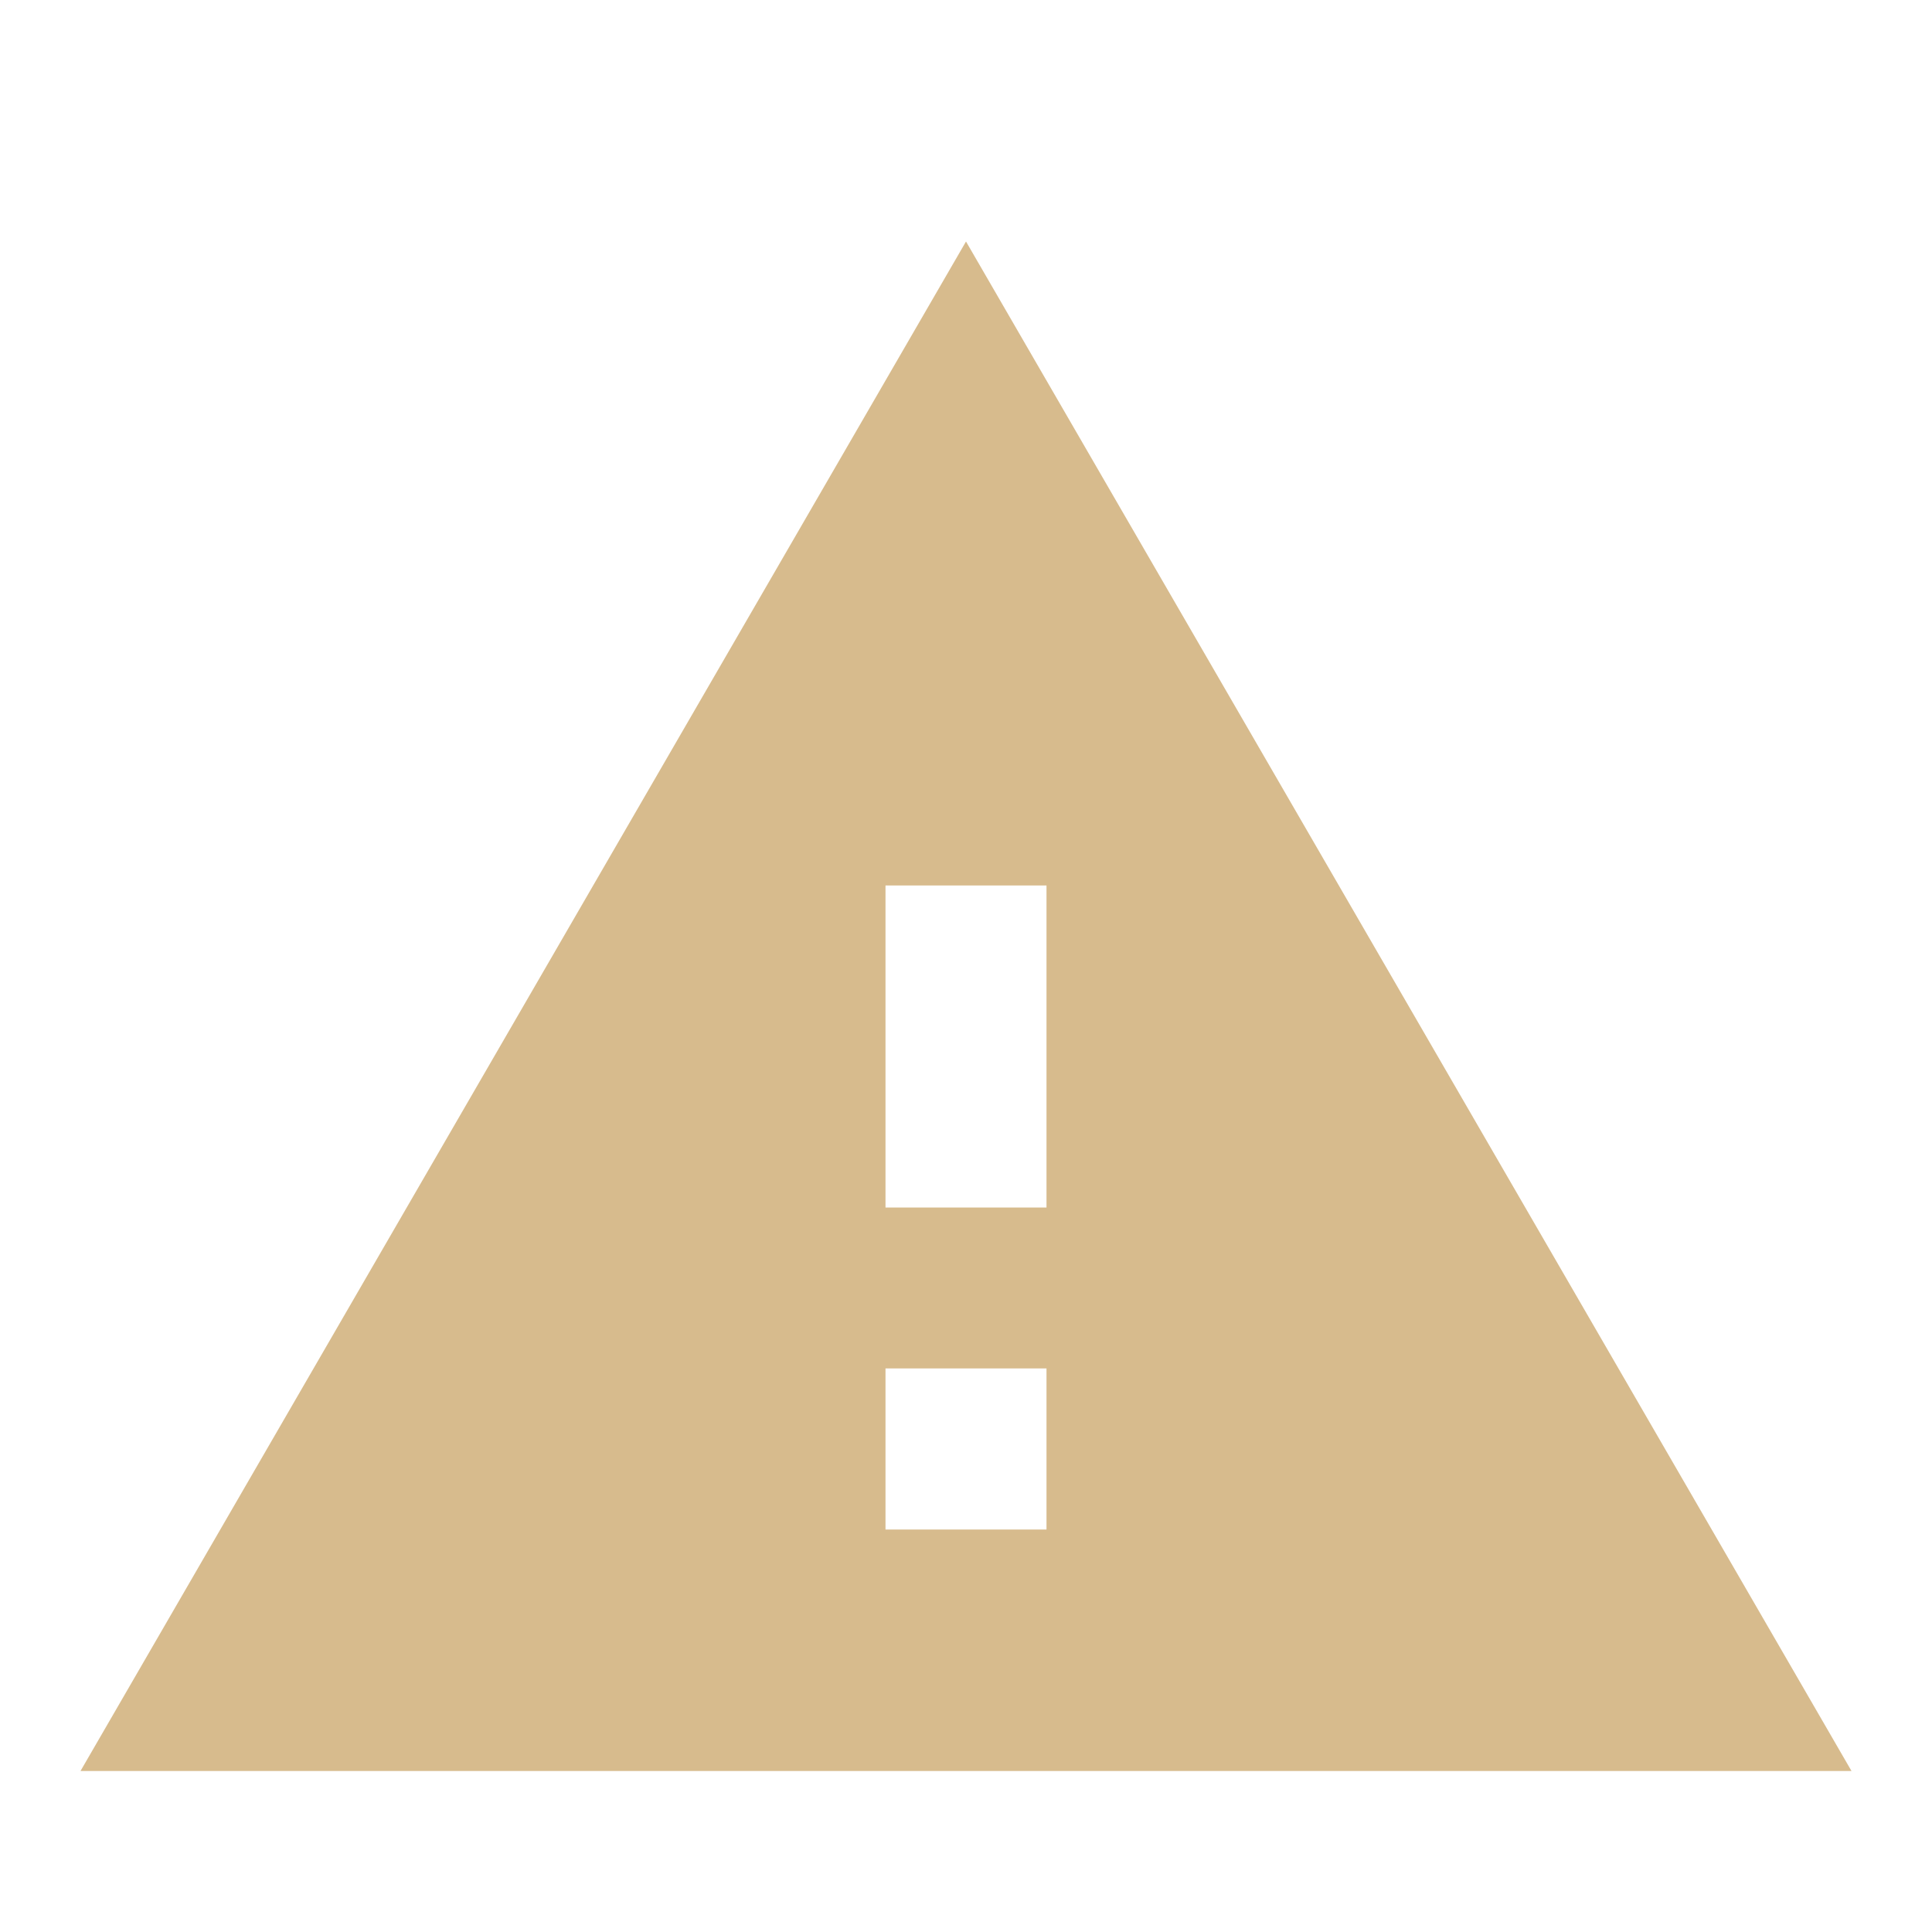 <?xml version="1.0" encoding="UTF-8"?>
<svg width="24px" height="24px" viewBox="0 0 24 24" version="1.1" xmlns="http://www.w3.org/2000/svg" xmlns:xlink="http://www.w3.org/1999/xlink">
    <!-- Generator: Sketch 46.2 (44496) - http://www.bohemiancoding.com/sketch -->
    <title>ic_notification</title>
    <desc>Created with Sketch.</desc>
    <defs></defs>
    <g id="Symbols" stroke="none" stroke-width="1" fill="none" fill-rule="evenodd">
        <g id="ic_notification" fill="#D7BB8D">
            <path d="M12,3 L1,22 L23,22 L12,3 Z M11,15 L13,15 L13,11 L11,11 L11,15 Z M11,19 L13,19 L13,16.999 L11,16.999 L11,19 Z" id="Page-1"></path>
        </g>
    </g>
</svg>